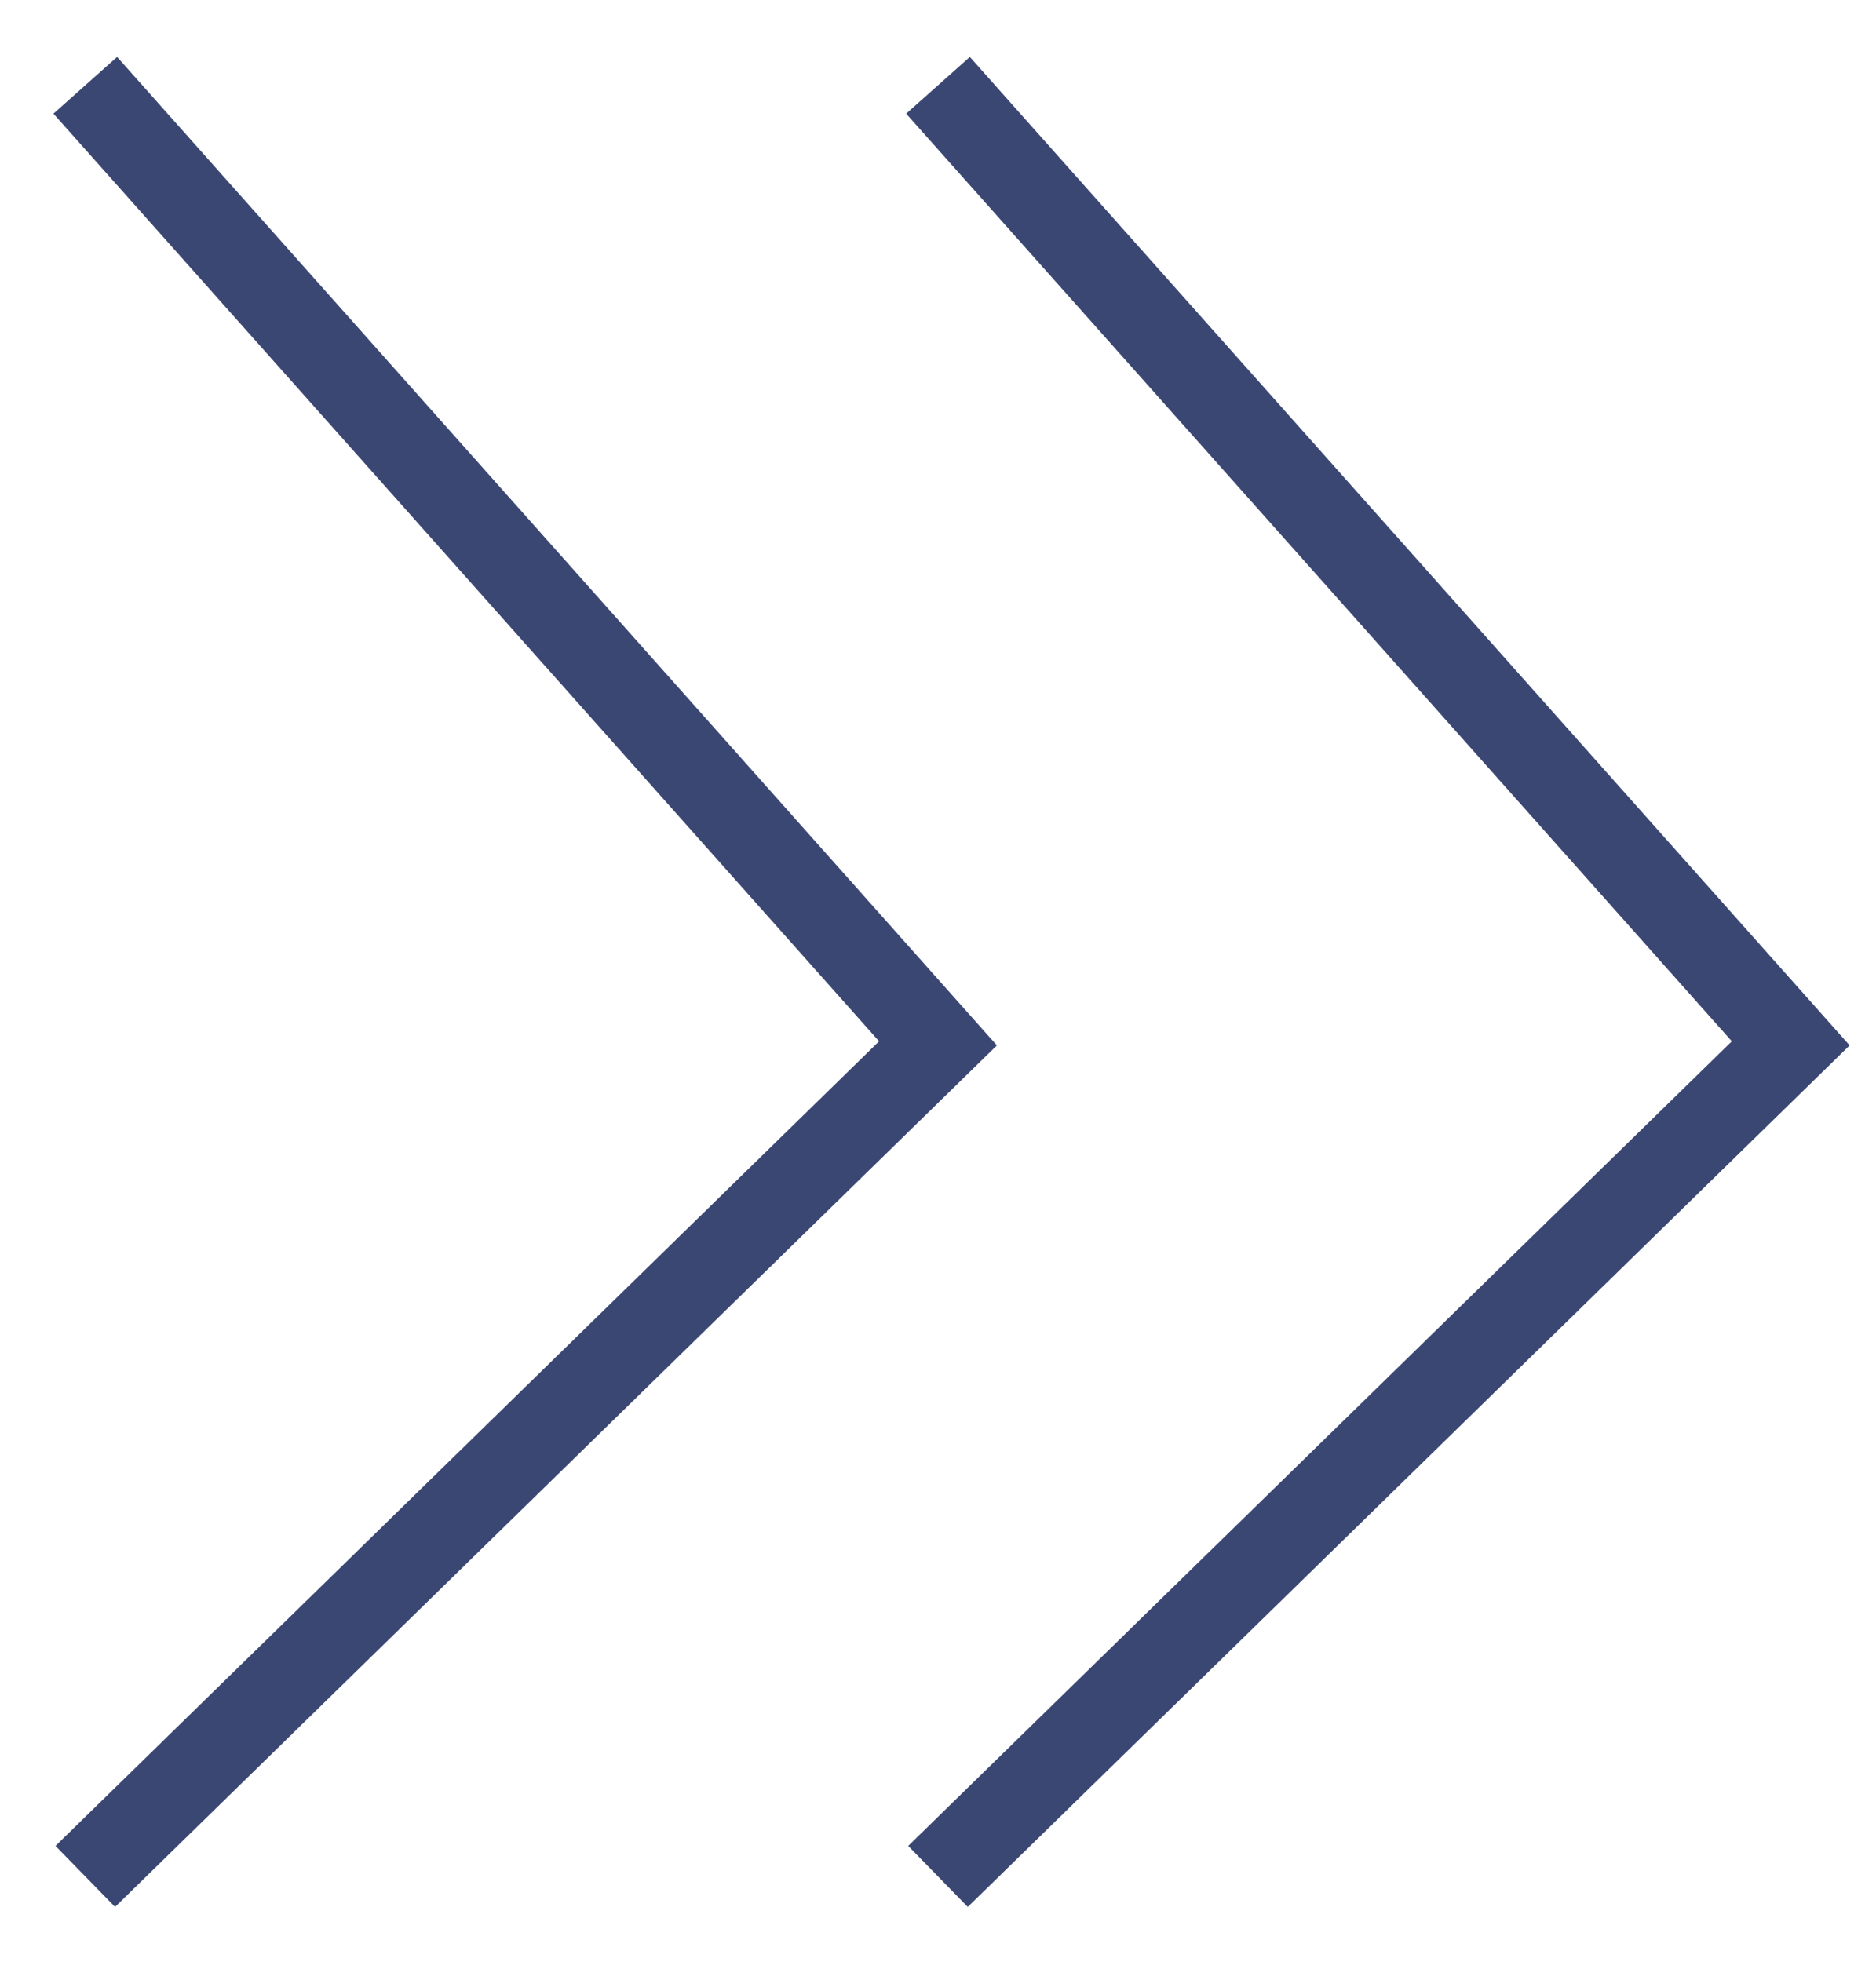 <svg xmlns="http://www.w3.org/2000/svg" width="22" height="23" viewBox="0 0 244.863 256"><g fill="none" stroke="#3b4773" stroke-miterlimit="10" font-family="none" font-weight="none" font-size="none" text-anchor="none" style="mix-blend-mode:normal"><path d="m122.431 11.13 111.305 125.024L122.43 244.87M11.127 11.13 122.43 136.154 11.127 244.87" stroke-width="11.13"/></g></svg>